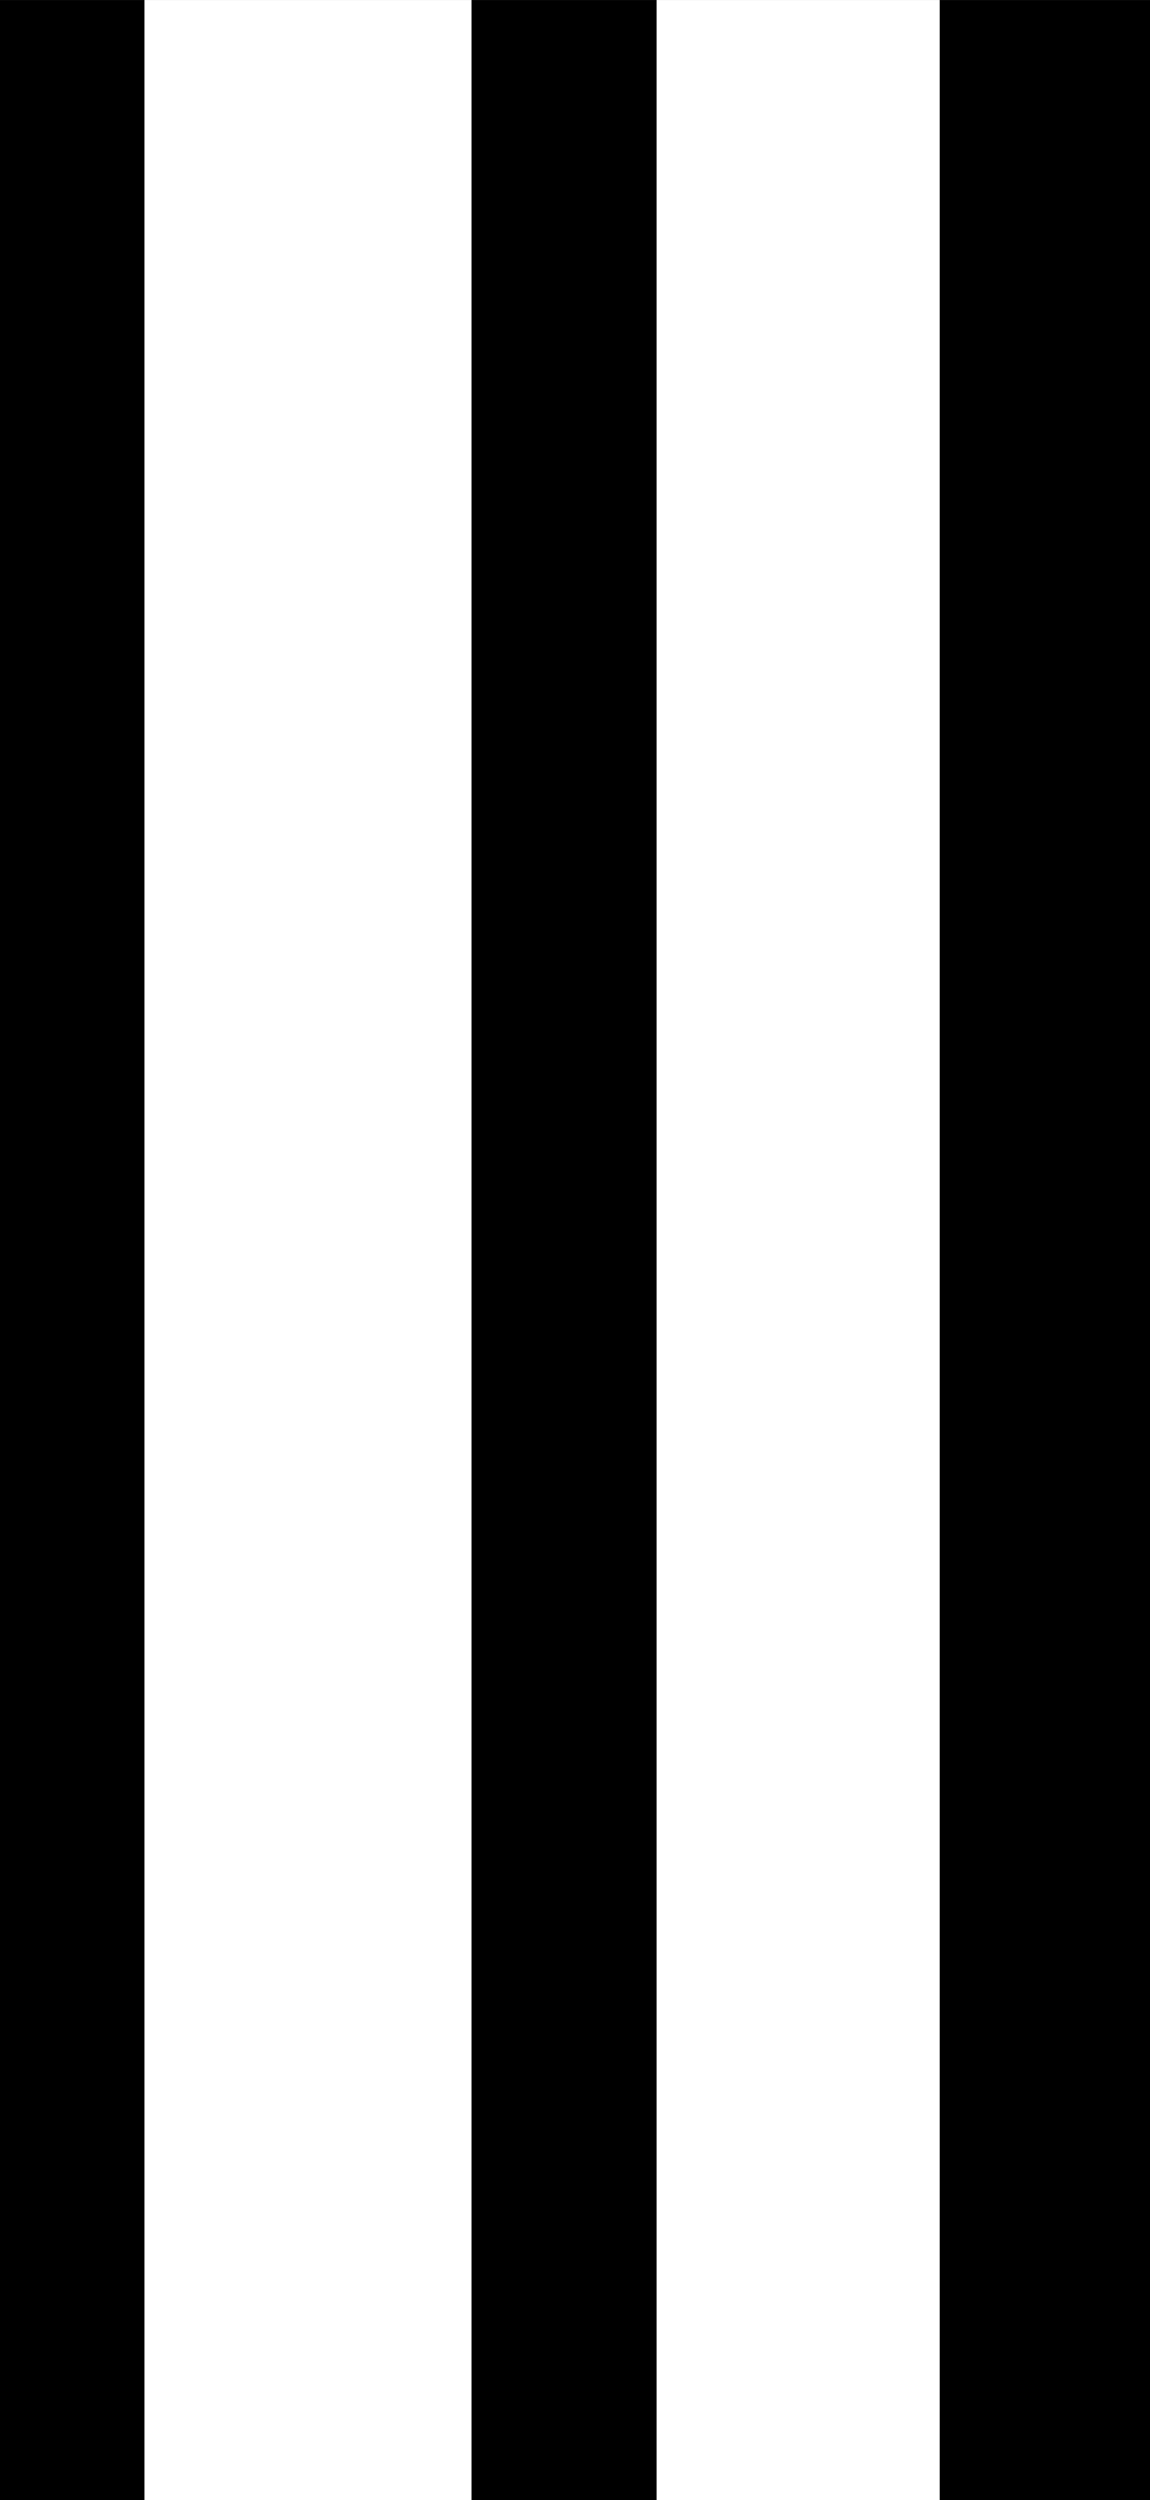 <?xml version="1.0" encoding="UTF-8"?>
<svg id="Layer_2" data-name="Layer 2" xmlns="http://www.w3.org/2000/svg" viewBox="0 0 3393.76 7372.7">
  <rect x="0" y="0" width="3393.76" height="7372.7" fill="#808080" stroke="none"/>
  <defs>
    <style>
      .cls-1 {
        fill: #fff;
      }
    </style>
  </defs>
  <g id="Layer_1-2" data-name="Layer 1">
    <rect y=".15" width="426.37" height="7372.55"/>
    <rect class="cls-1" x="426.37" y=".15" width="965.19" height="7372.55"/>
    <rect x="1391.56" y=".15" width="546.31" height="7372.55"/>
    <rect class="cls-1" x="1937.87" y=".15" width="835.35" height="7372.55"/>
    <polygon points="3393.76 .15 3393.76 7372.7 2773.22 7372.7 2773.22 .15 2773.33 0 2773.52 .15 3393.76 .15"/>
  </g>
</svg>